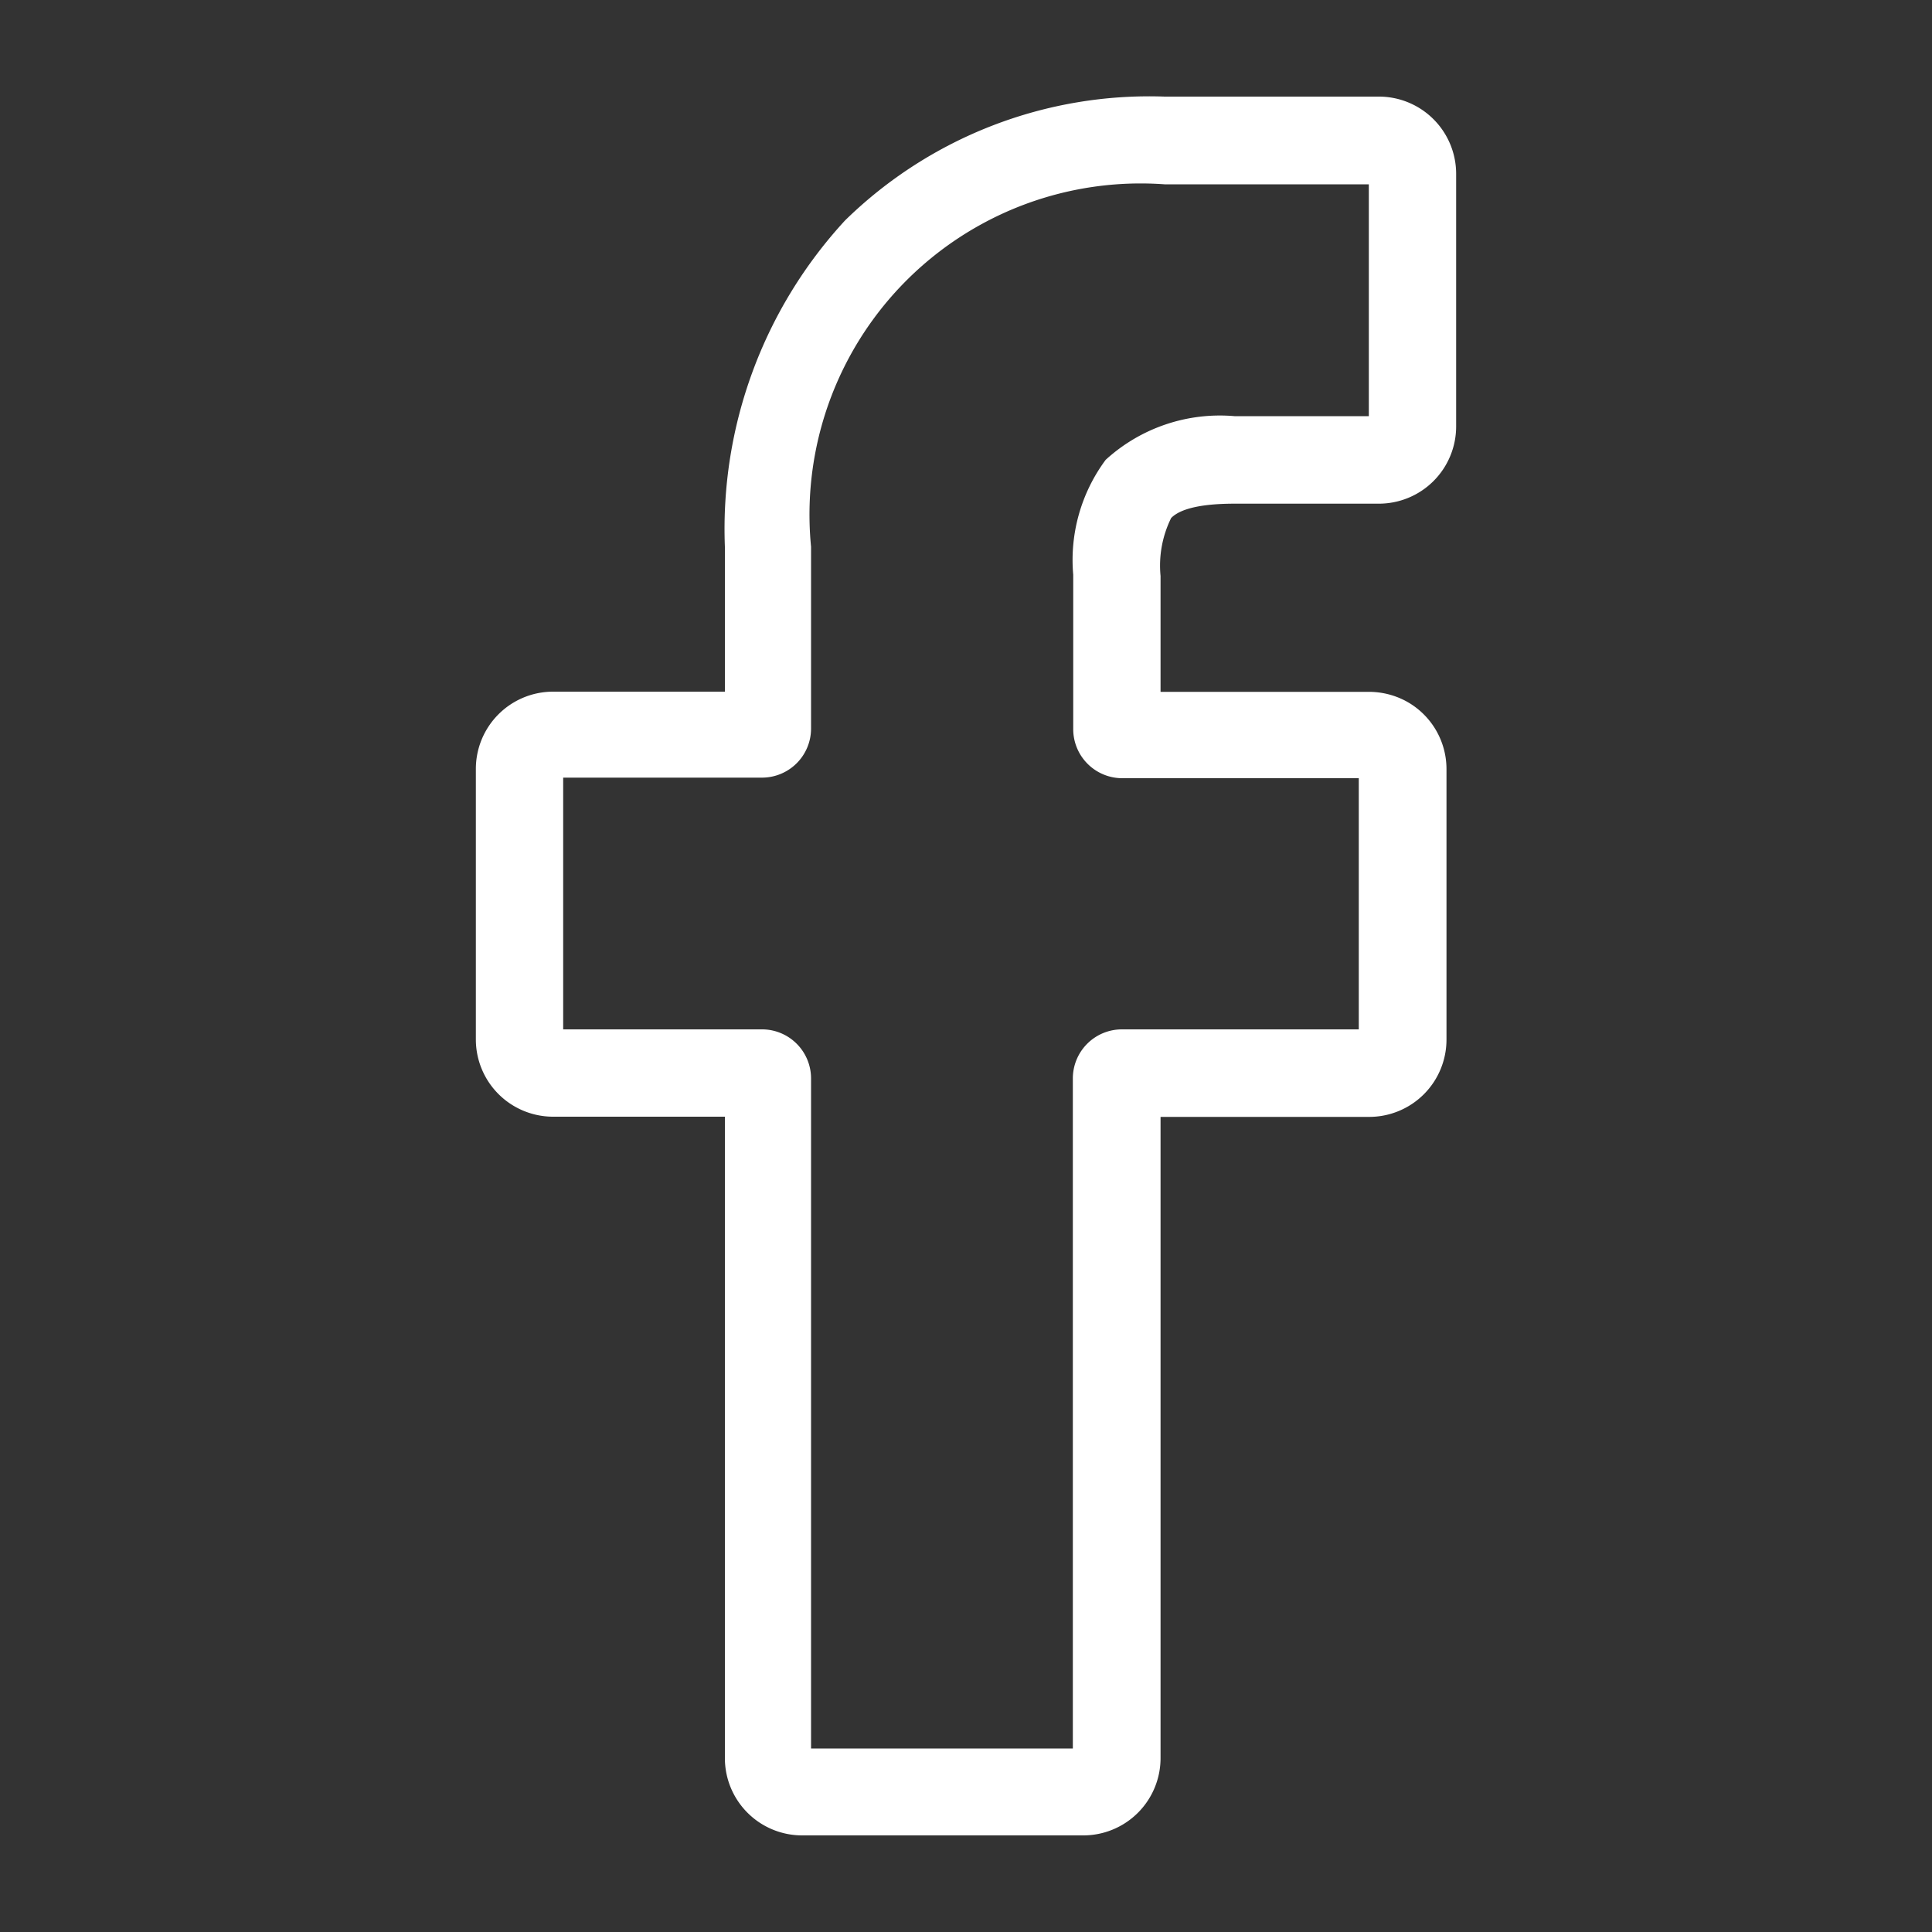 <svg xmlns="http://www.w3.org/2000/svg" width="20" height="20"><rect width="100%" height="100%" fill="#333333" stroke="none"/><g data-name="Camada 1"><path data-name="Retângulo 46" fill="none" d="M0 0h20v20H0z"/><path data-name="Caminho 67" d="M8.304 19a.8.8 0 01-.8-.8v-6.64H5.726a.8.8 0 01-.8-.8v-2.8a.8.8 0 01.8-.8h1.778v-1.5a4.71 4.71 0 011.244-3.378A4.5 4.5 0 0112.056 1h2.218a.8.8 0 01.8.8v2.614a.8.8 0 01-.8.8H12.78c-.458 0-.6.092-.656.148a1.112 1.112 0 00-.11.6v1.2h2.148a.814.814 0 01.4.1.8.8 0 01.412.7v2.8a.8.8 0 01-.8.8h-2.16V18.2a.8.8 0 01-.8.8zM5.83 10.656h2.066a.508.508 0 01.5.508V18.1h2.71v-6.936a.508.508 0 01.508-.508h2.452v-2.6h-2.448a.508.508 0 01-.508-.506v-1.6a1.74 1.74 0 01.336-1.19 1.753 1.753 0 011.334-.452h1.39v-2.4h-2.114a3.428 3.428 0 00-3.66 3.752v1.884a.508.508 0 01-.508.506H5.83z" fill="#fff"/></g></svg>